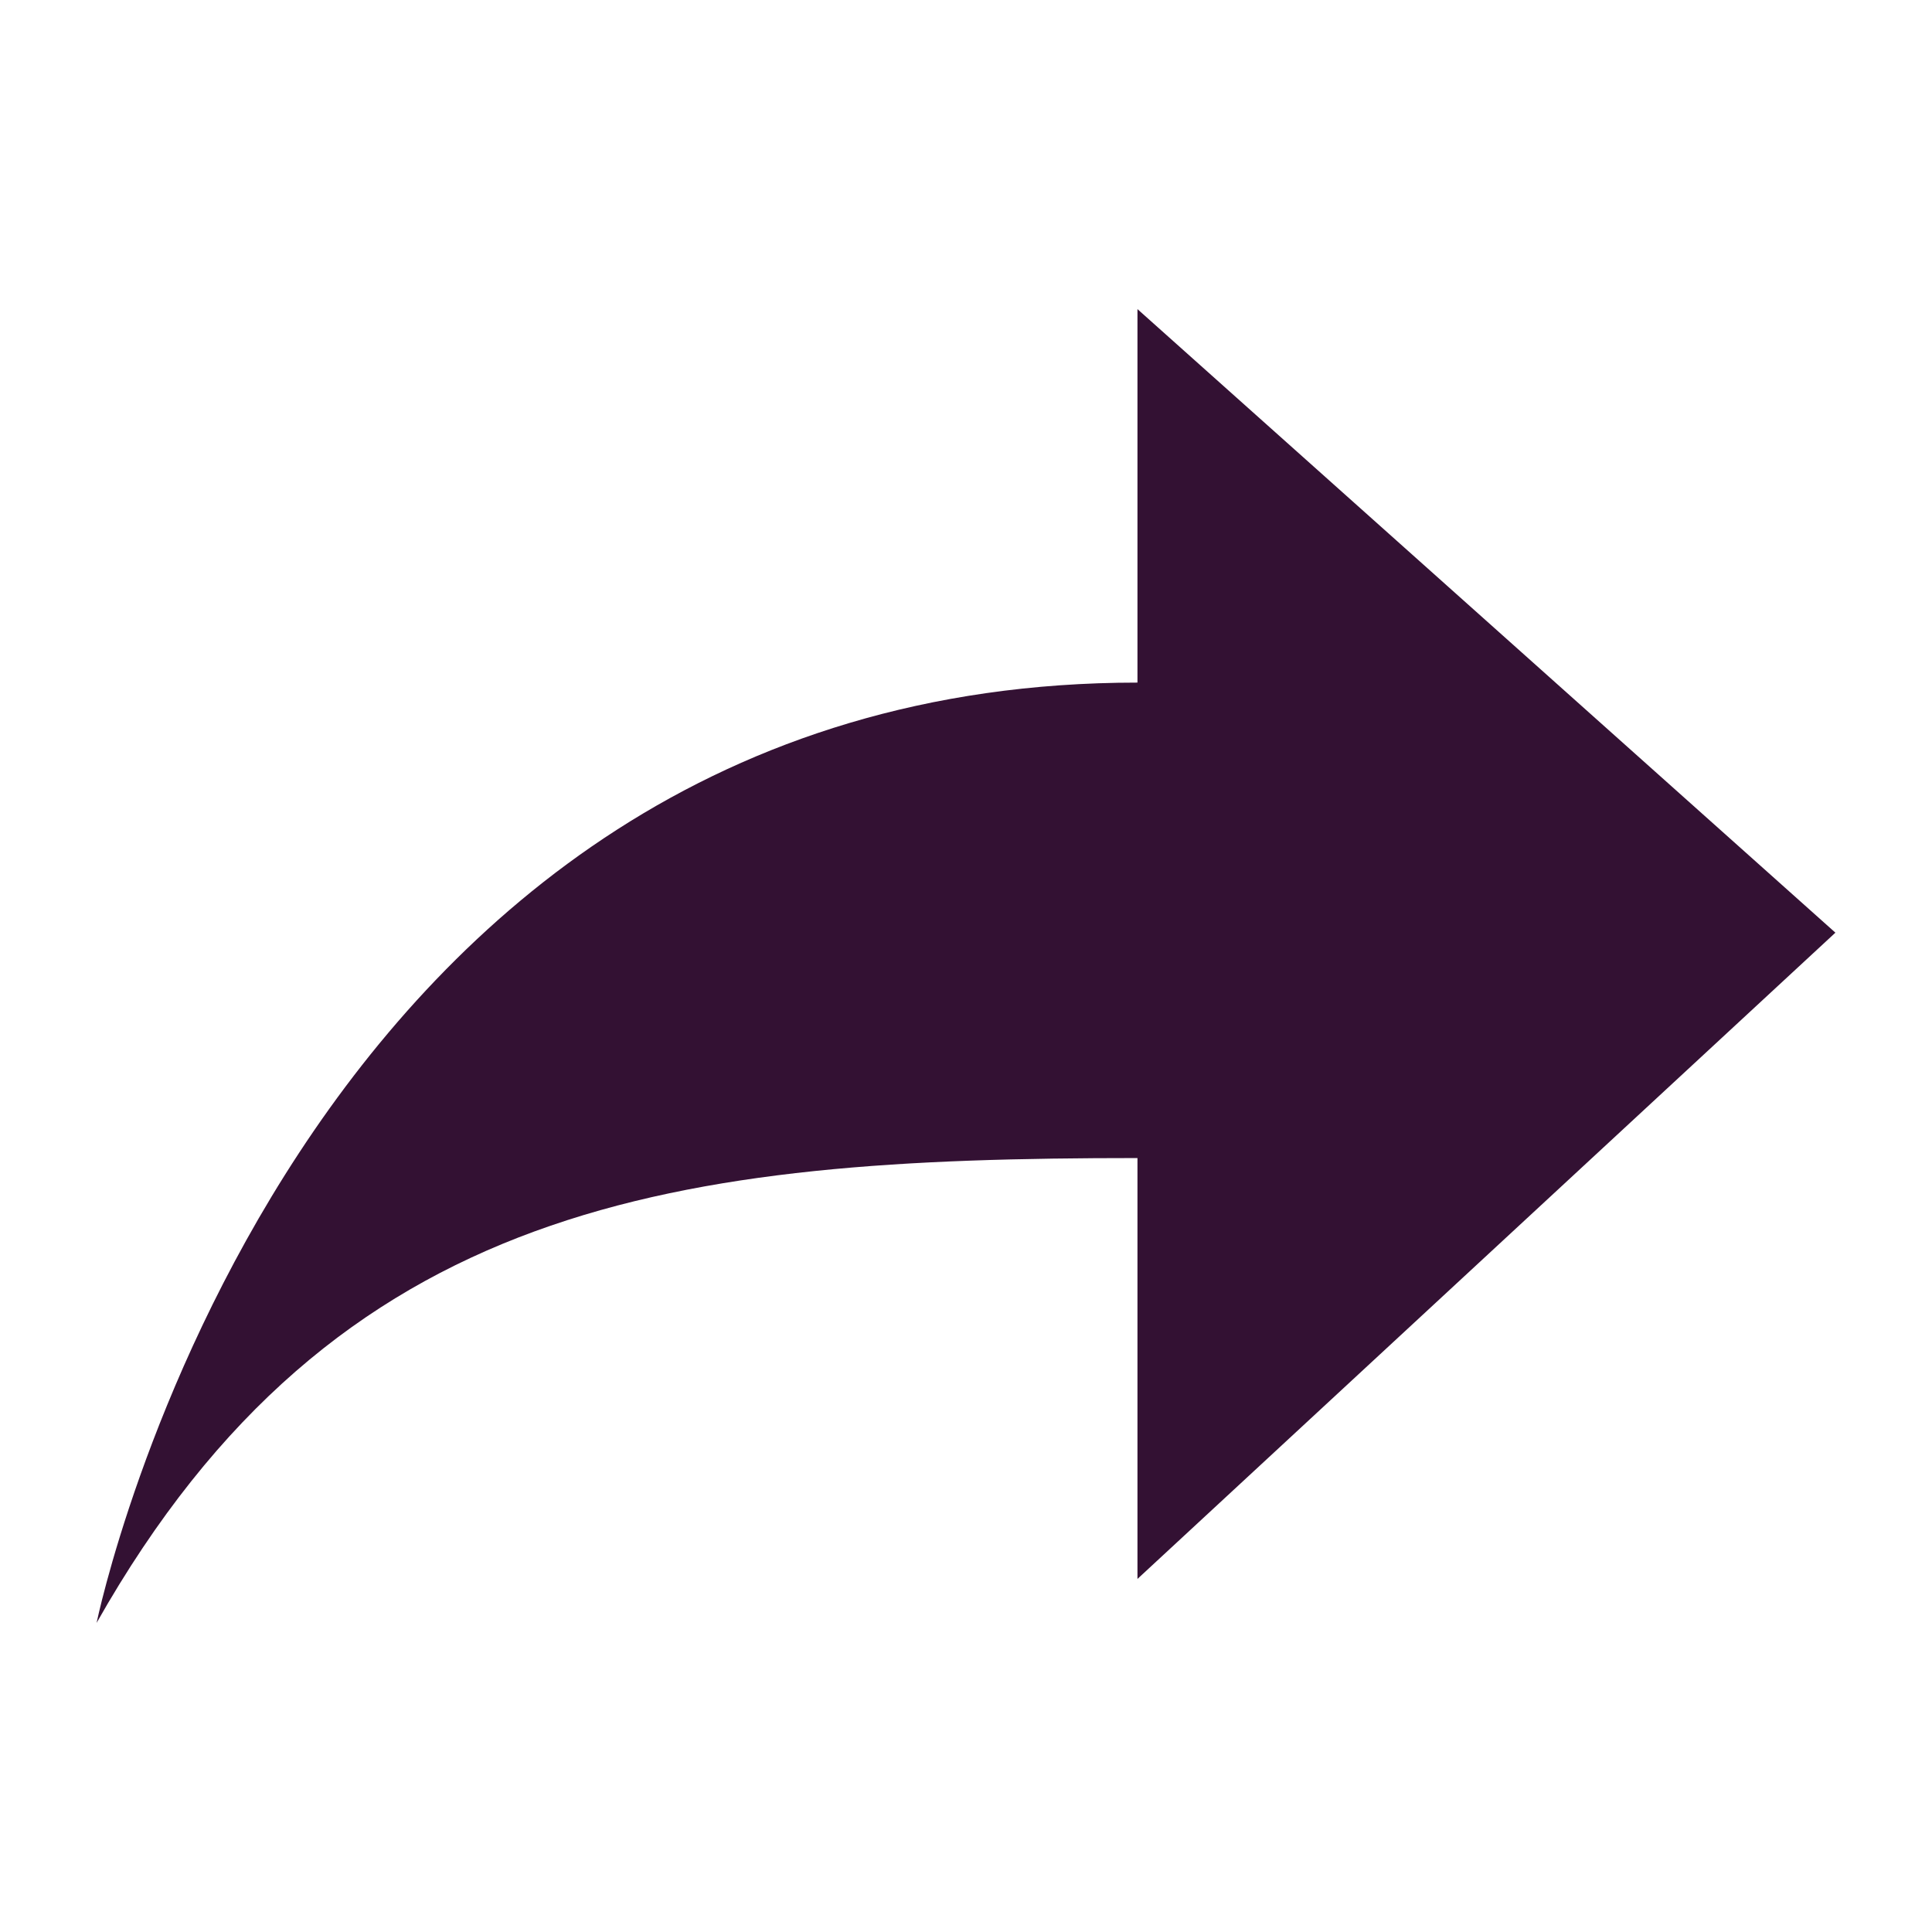 <?xml version="1.0" encoding="utf-8"?>
<!-- Generated by IcoMoon.io -->
<!DOCTYPE svg PUBLIC "-//W3C//DTD SVG 1.1//EN" "http://www.w3.org/Graphics/SVG/1.1/DTD/svg11.dtd">
<svg version="1.1" xmlns="http://www.w3.org/2000/svg" xmlns:xlink="http://www.w3.org/1999/xlink" width="32" height="32" viewBox="0 0 32 32">
<g>
</g>
	<path d="M18.84 19.181v6.971l11.56-10.704-11.56-10.328v6.186c-14.040 0-17.24 15.574-17.24 15.574 3.973-7.024 9.619-7.699 17.24-7.699z" fill="#31313" />
</svg>
